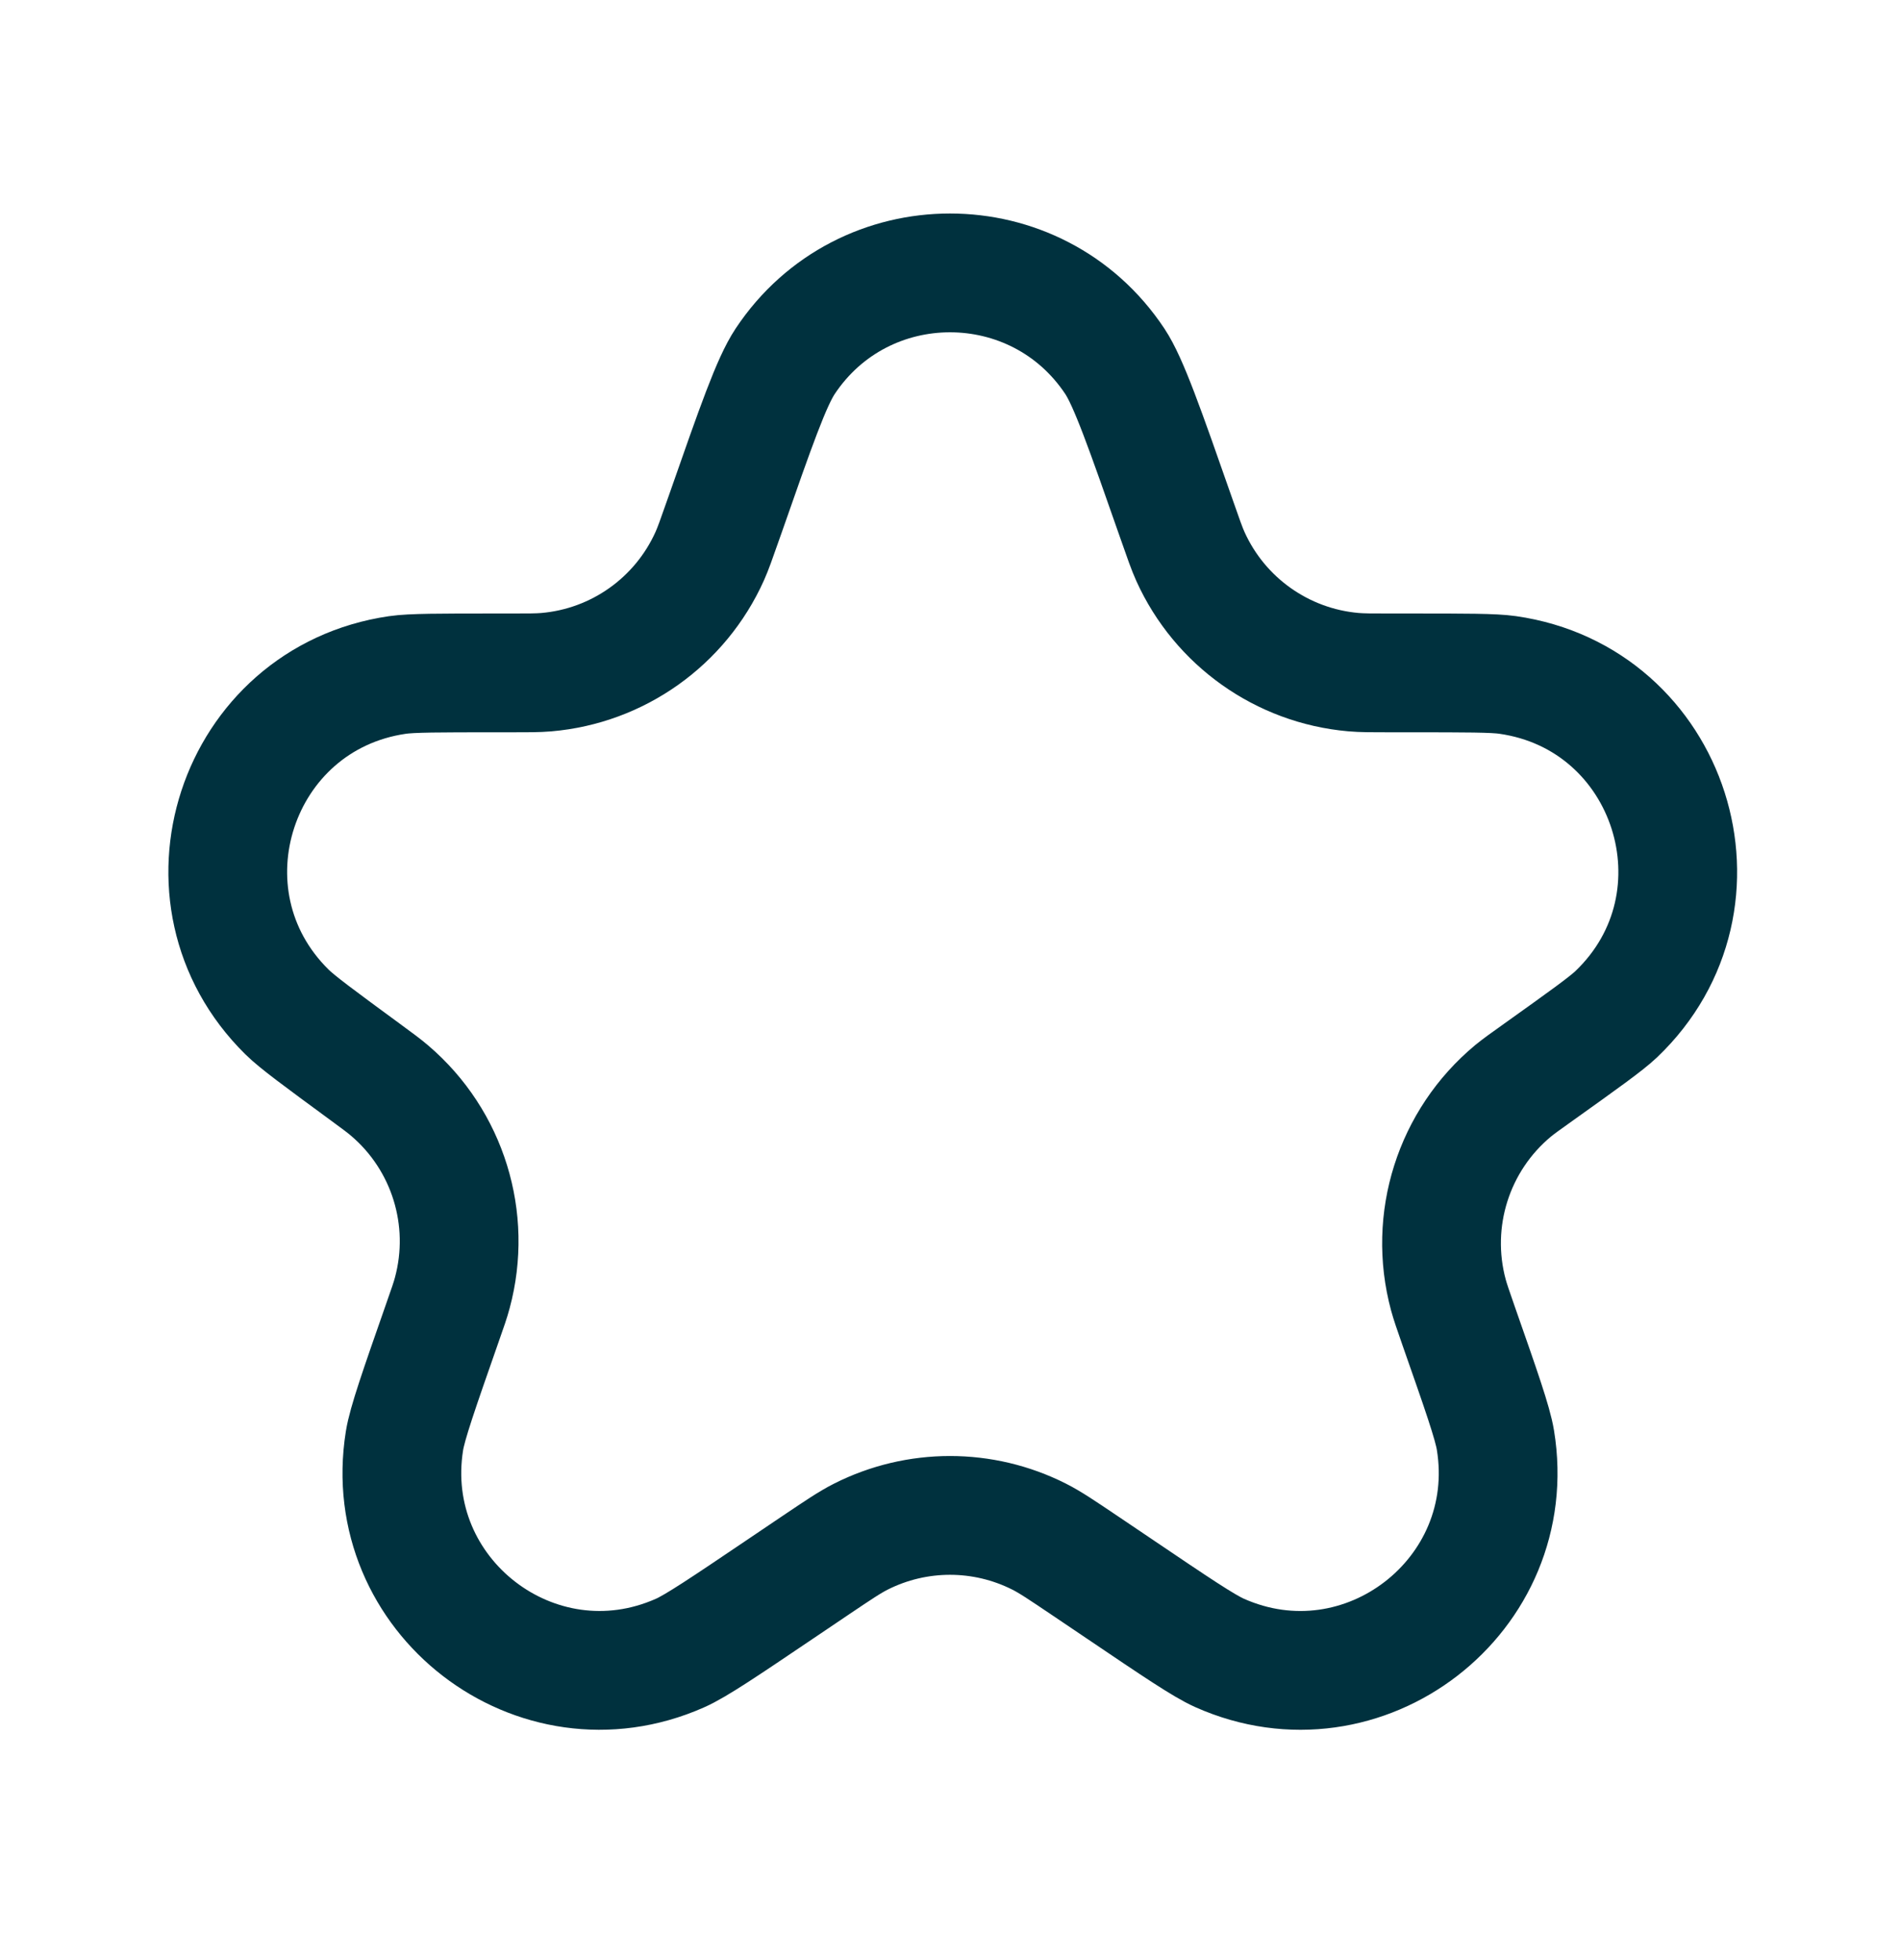 <svg width="32" height="33" viewBox="0 0 32 33" fill="none" xmlns="http://www.w3.org/2000/svg">
<path d="M12.218 8.646C12.734 7.17 12.992 6.433 13.223 6.084C14.541 4.098 17.459 4.098 18.777 6.084C19.008 6.433 19.279 7.206 19.82 8.752V8.752C19.933 9.075 19.989 9.236 20.05 9.371C20.546 10.466 21.594 11.21 22.792 11.316C22.939 11.329 23.101 11.329 23.426 11.329H23.752C24.688 11.329 25.156 11.329 25.39 11.363C28.147 11.755 29.235 15.156 27.219 17.077C27.048 17.239 26.667 17.511 25.905 18.055V18.055C25.687 18.21 25.578 18.288 25.485 18.364C24.48 19.198 24.053 20.541 24.394 21.802C24.426 21.919 24.471 22.049 24.562 22.31V22.31C24.947 23.408 25.139 23.957 25.186 24.245C25.615 26.863 22.962 28.908 20.539 27.828C20.273 27.709 19.806 27.394 18.872 26.763L18.261 26.351C17.88 26.095 17.69 25.966 17.502 25.871C16.557 25.394 15.443 25.394 14.498 25.871C14.31 25.966 14.12 26.095 13.739 26.351L13.155 26.745C12.199 27.39 11.721 27.713 11.448 27.833C9.032 28.899 6.396 26.866 6.812 24.258C6.859 23.964 7.055 23.402 7.448 22.279V22.279C7.541 22.015 7.587 21.883 7.618 21.765C7.953 20.523 7.543 19.198 6.564 18.363C6.471 18.283 6.362 18.203 6.144 18.043V18.043C5.385 17.486 5.005 17.207 4.834 17.038C2.871 15.105 3.967 11.761 6.693 11.364C6.931 11.329 7.402 11.329 8.344 11.329H8.585C8.899 11.329 9.056 11.329 9.199 11.317C10.404 11.214 11.458 10.466 11.954 9.362C12.012 9.232 12.064 9.083 12.168 8.787L12.218 8.646Z" stroke="#00313E" stroke-width="2" stroke-linejoin="round"/>
</svg>
